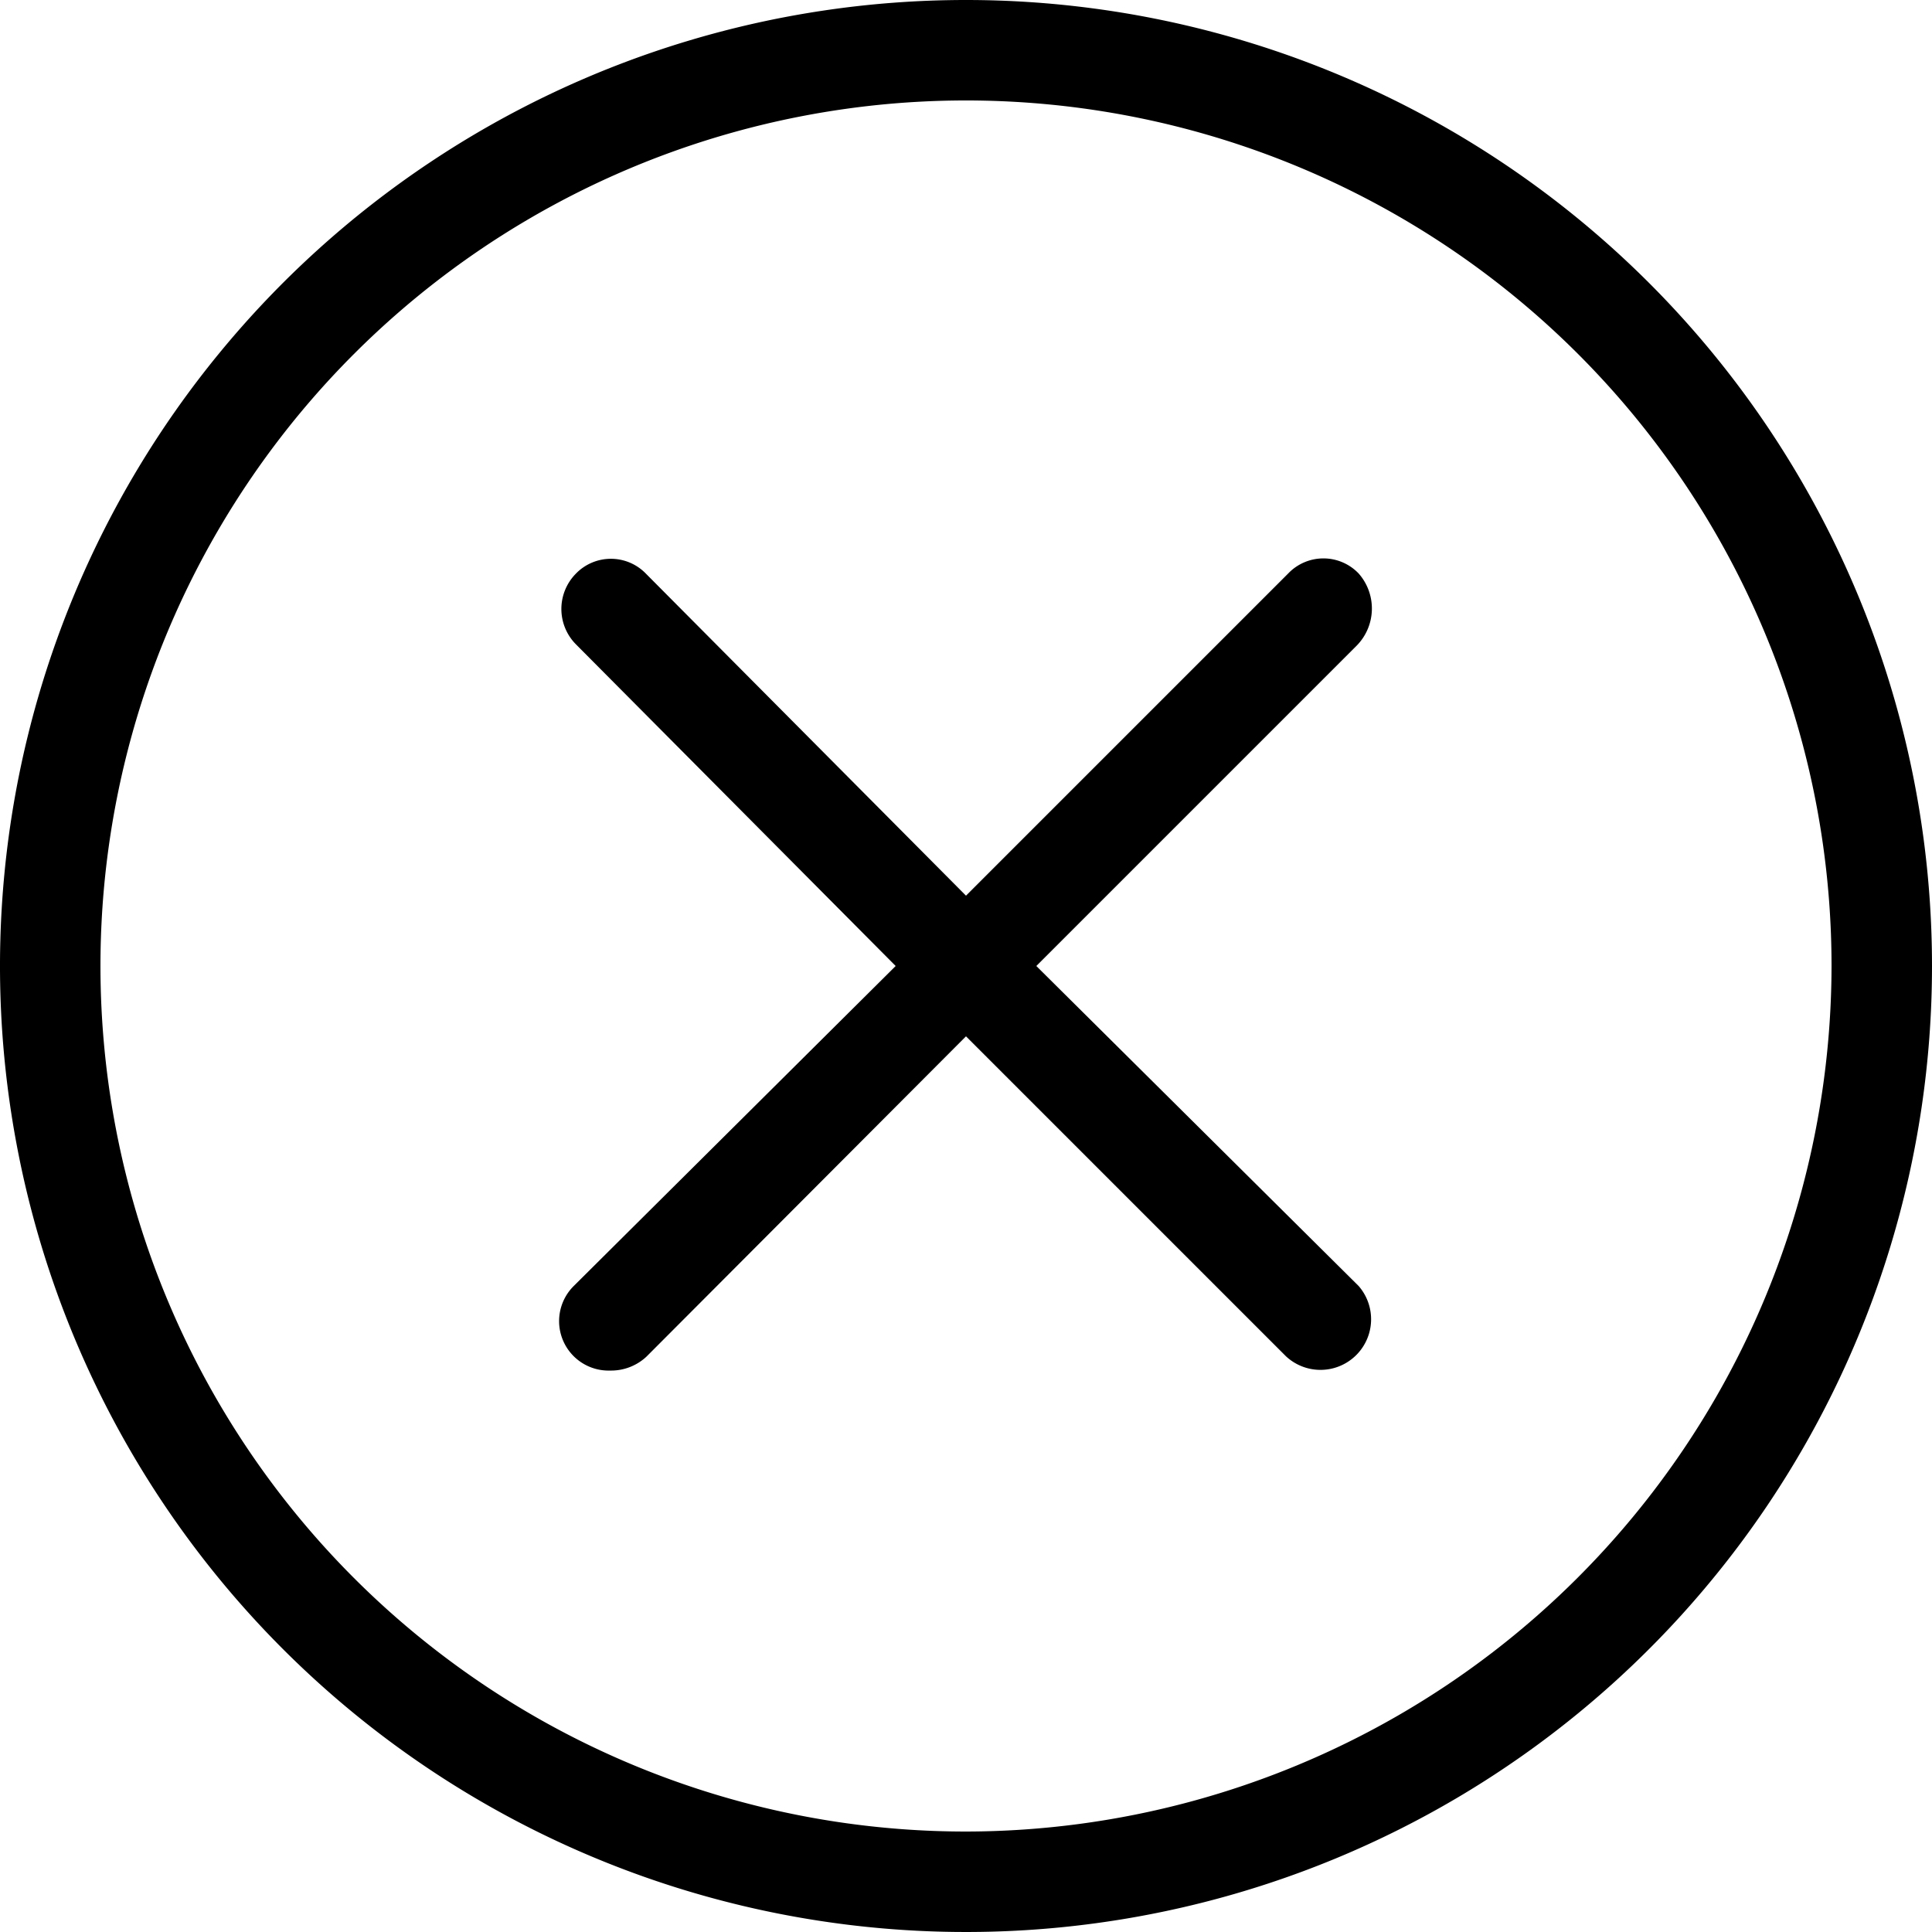 <svg xmlns="http://www.w3.org/2000/svg" viewBox="0 0 50 50">
    <path d="M35.16 14.84a1.26 1.26 0 0 0-1.82 0L25 23.18l-8.28-8.33a1.26 1.26 0 0 0-1.82 0 1.3 1.3 0 0 0 0 1.82L23.18 25l-8.33 8.28a1.28 1.28 0 0 0 .94 2.19 1.34 1.34 0 0 0 .94-.36L25 26.82l8.28 8.28a1.31 1.31 0 0 0 1.88-1.82L26.82 25l8.28-8.28a1.37 1.37 0 0 0 .06-1.88zM25 0a25 25 0 1 0 25 25A25 25 0 0 0 25 0zm0 47.4A22.4 22.4 0 1 1 47.4 25 22.43 22.43 0 0 1 25 47.4z"/>
</svg>
